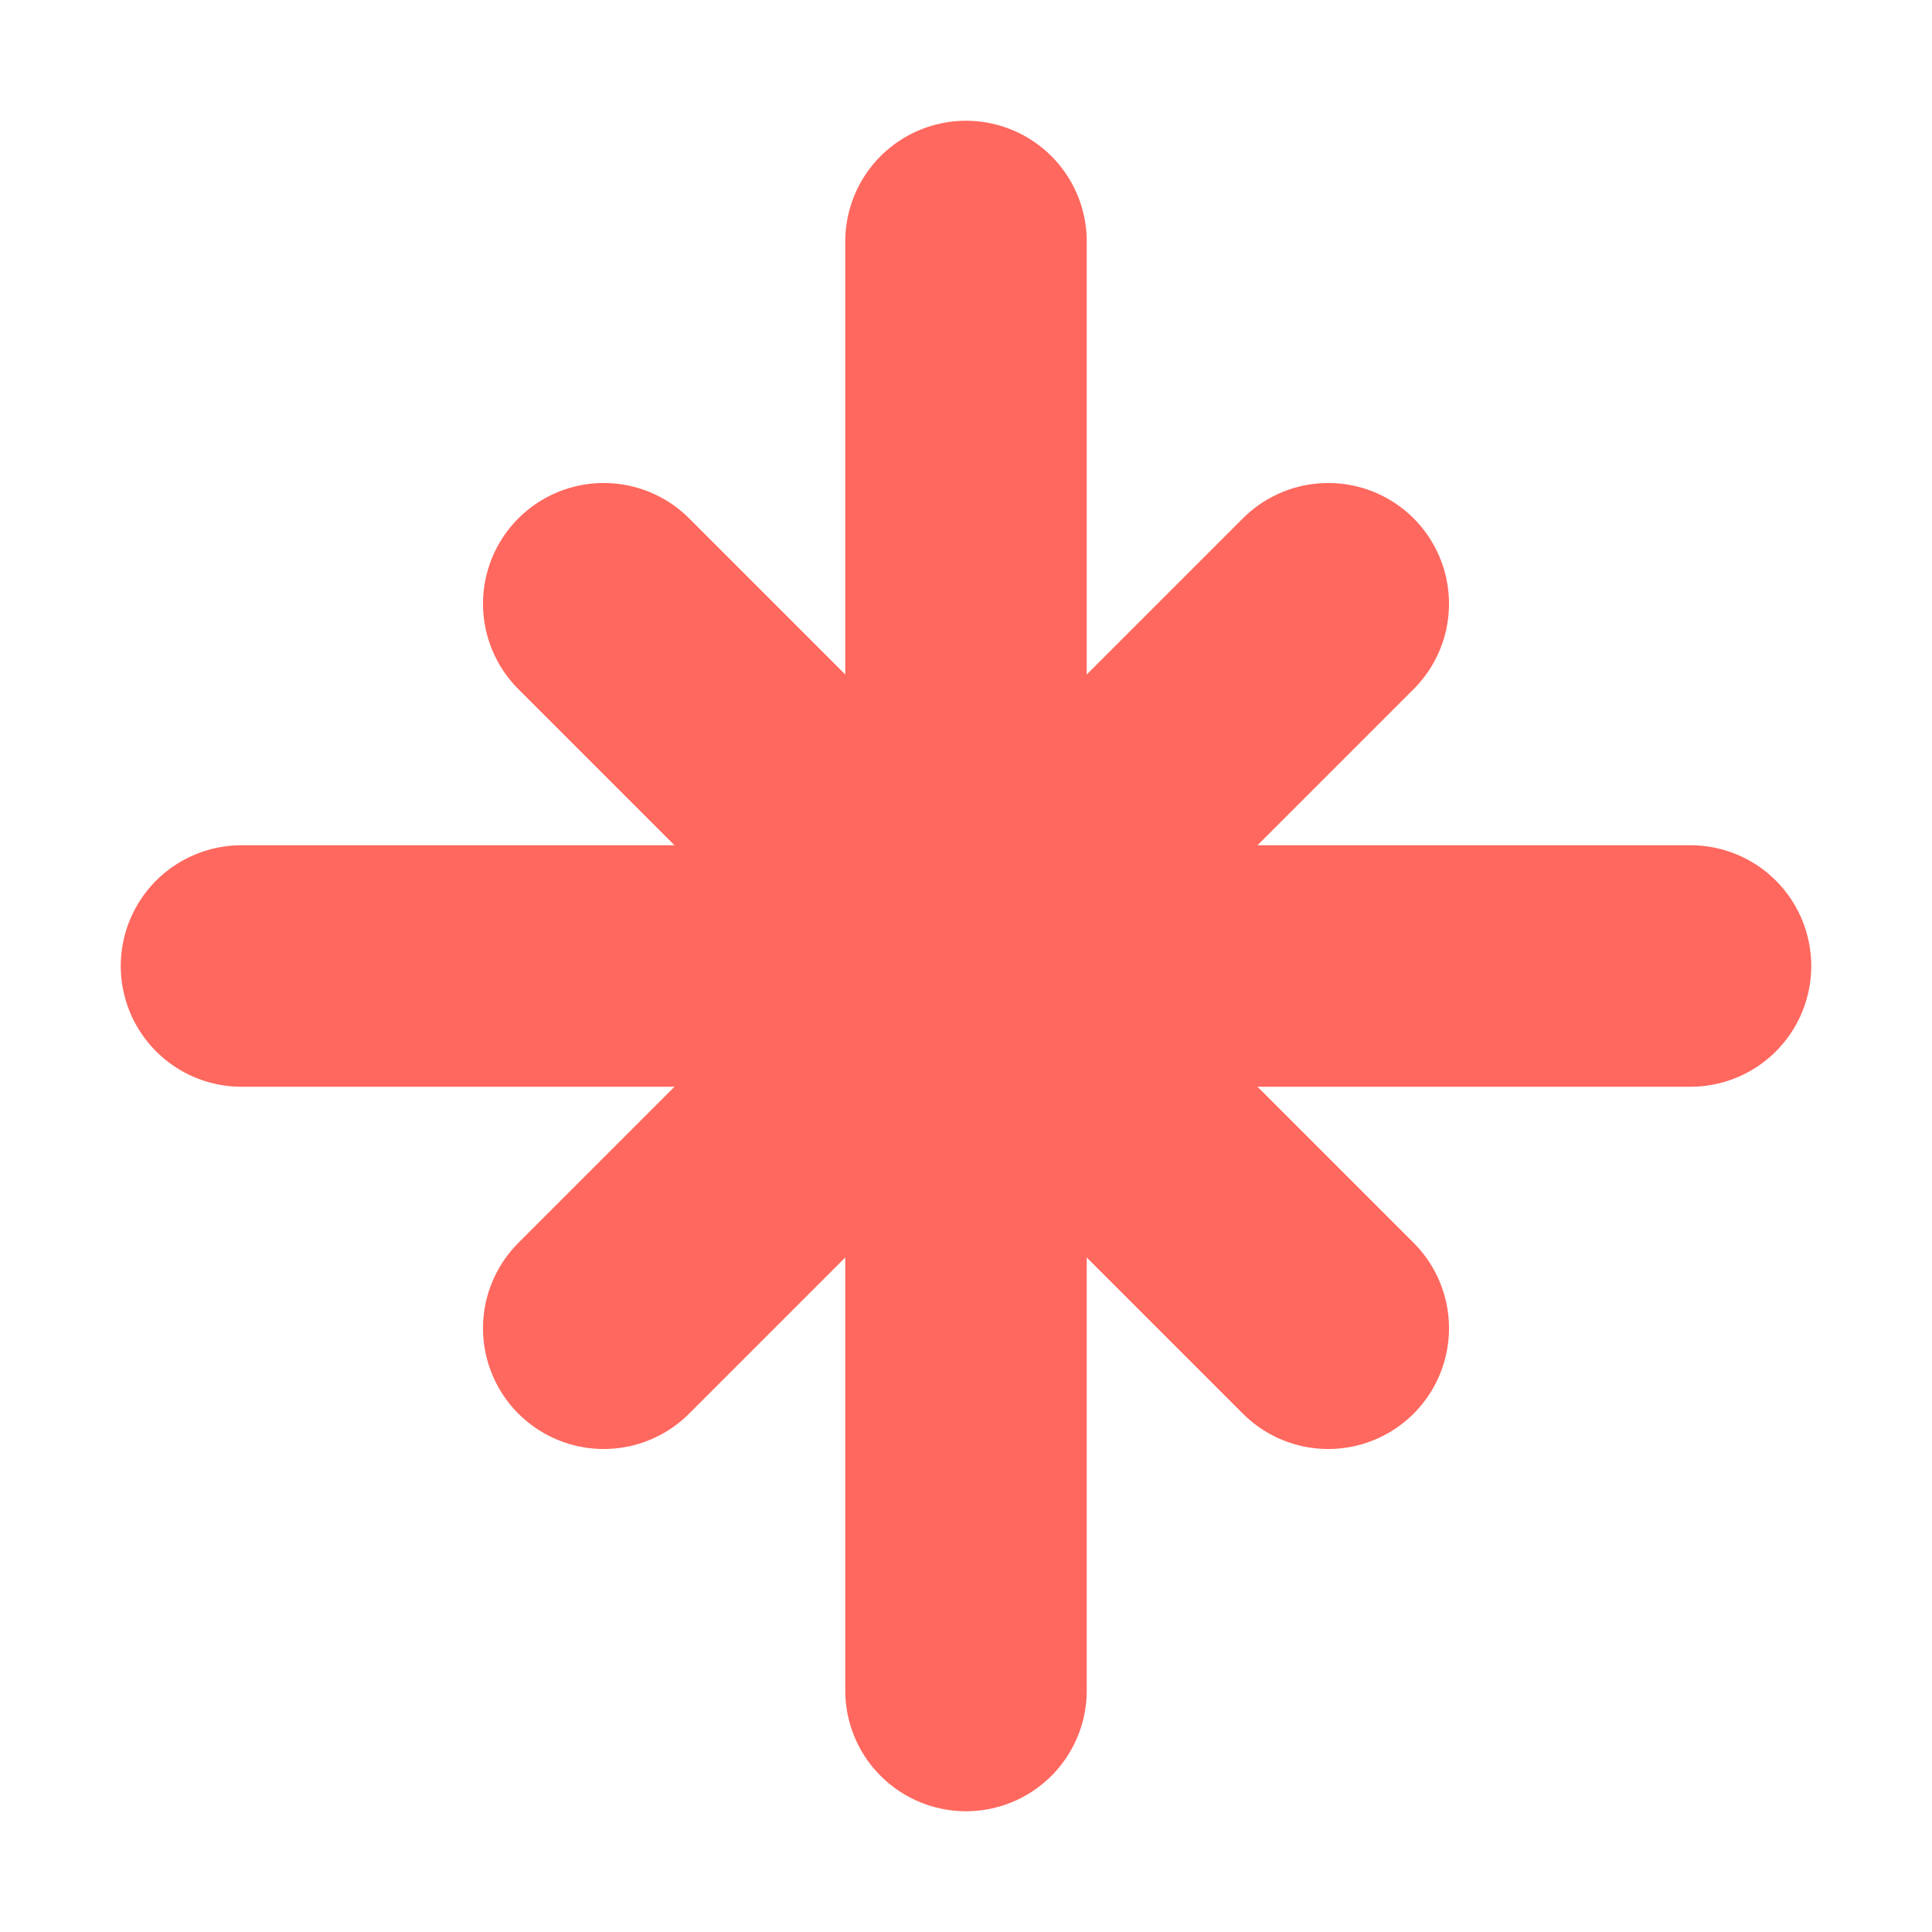 <svg width="30" height="30" viewBox="0 0 30 30" fill="none" xmlns="http://www.w3.org/2000/svg">
<path d="M3.75 15H26.25" stroke="#FF685E" stroke-width="3.75" stroke-linecap="round" stroke-linejoin="round"/>
<path d="M15 26.25V3.75" stroke="#FF685E" stroke-width="3.75" stroke-linecap="round" stroke-linejoin="round"/>
<path d="M9.375 9.375L20.625 20.625" stroke="#FF685E" stroke-width="3.75" stroke-linecap="round" stroke-linejoin="round"/>
<path d="M9.375 20.625L20.625 9.375" stroke="#FF685E" stroke-width="3.75" stroke-linecap="round" stroke-linejoin="round"/>
</svg>
